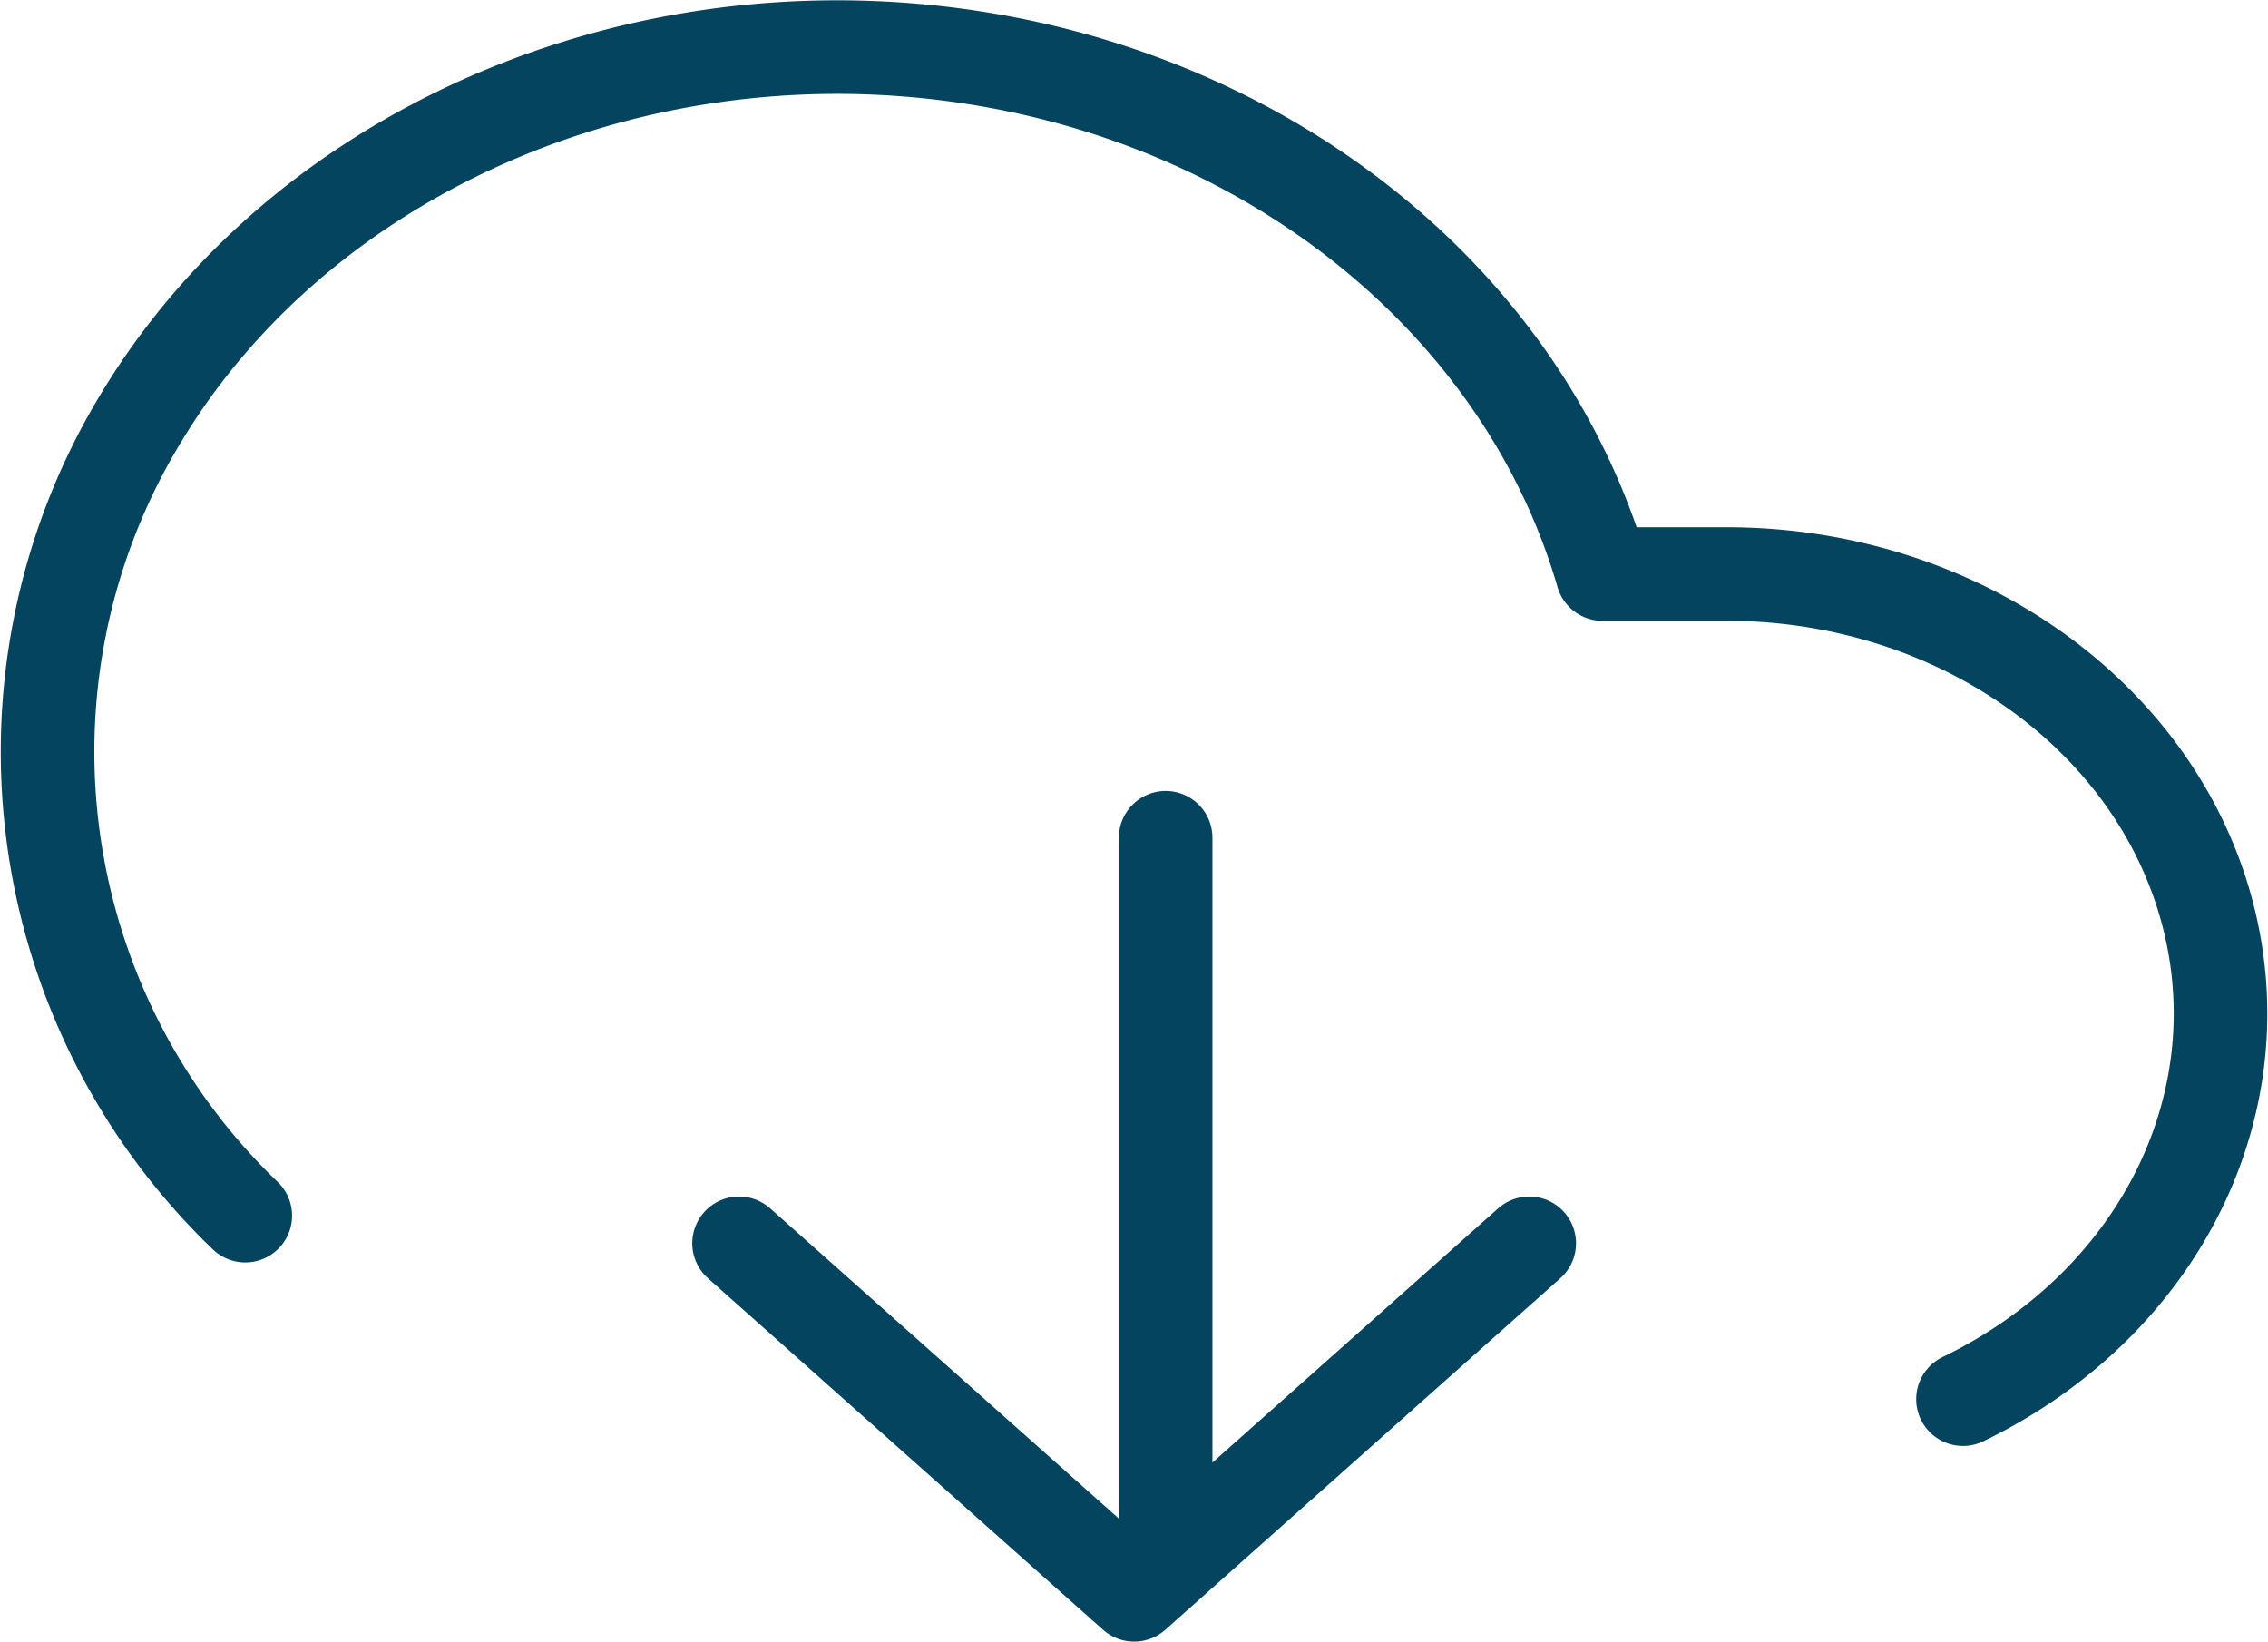 <svg xmlns="http://www.w3.org/2000/svg" width="48.473" height="35.086" viewBox="0 0 48.473 35.086">
  <g id="Groupe_728" data-name="Groupe 728" transform="translate(23072.268 -11074.994)">
    <path id="Tracé_93" data-name="Tracé 93" d="M41.94,31.9c4.236-2.054,6.367-6.4,5.177-10.561s-5.4-7.072-10.222-7.074h-2.66C32.484,8.245,26.745,3.805,19.8,3.1S6.137,5.569,2.906,11.085A13.744,13.744,0,0,0,5.228,27.978" transform="translate(-23072.254 11072.998)" fill="none" stroke="#05445e" stroke-linecap="round" stroke-linejoin="round" stroke-width="2"/>
    <g id="Groupe_369" data-name="Groupe 369" transform="translate(-23056.473 11092.899)">
      <line id="Ligne_22" data-name="Ligne 22" y1="15.437" transform="translate(9.118)" fill="none" stroke="#05445e" stroke-linecap="round" stroke-linejoin="round" stroke-width="2"/>
      <path id="Tracé_94" data-name="Tracé 94" d="M24.889,12l-8.444,7.513L8,12" transform="translate(-8 -3.332)" fill="none" stroke="#05445e" stroke-linecap="round" stroke-linejoin="round" stroke-width="2"/>
    </g>
  </g>
</svg>
